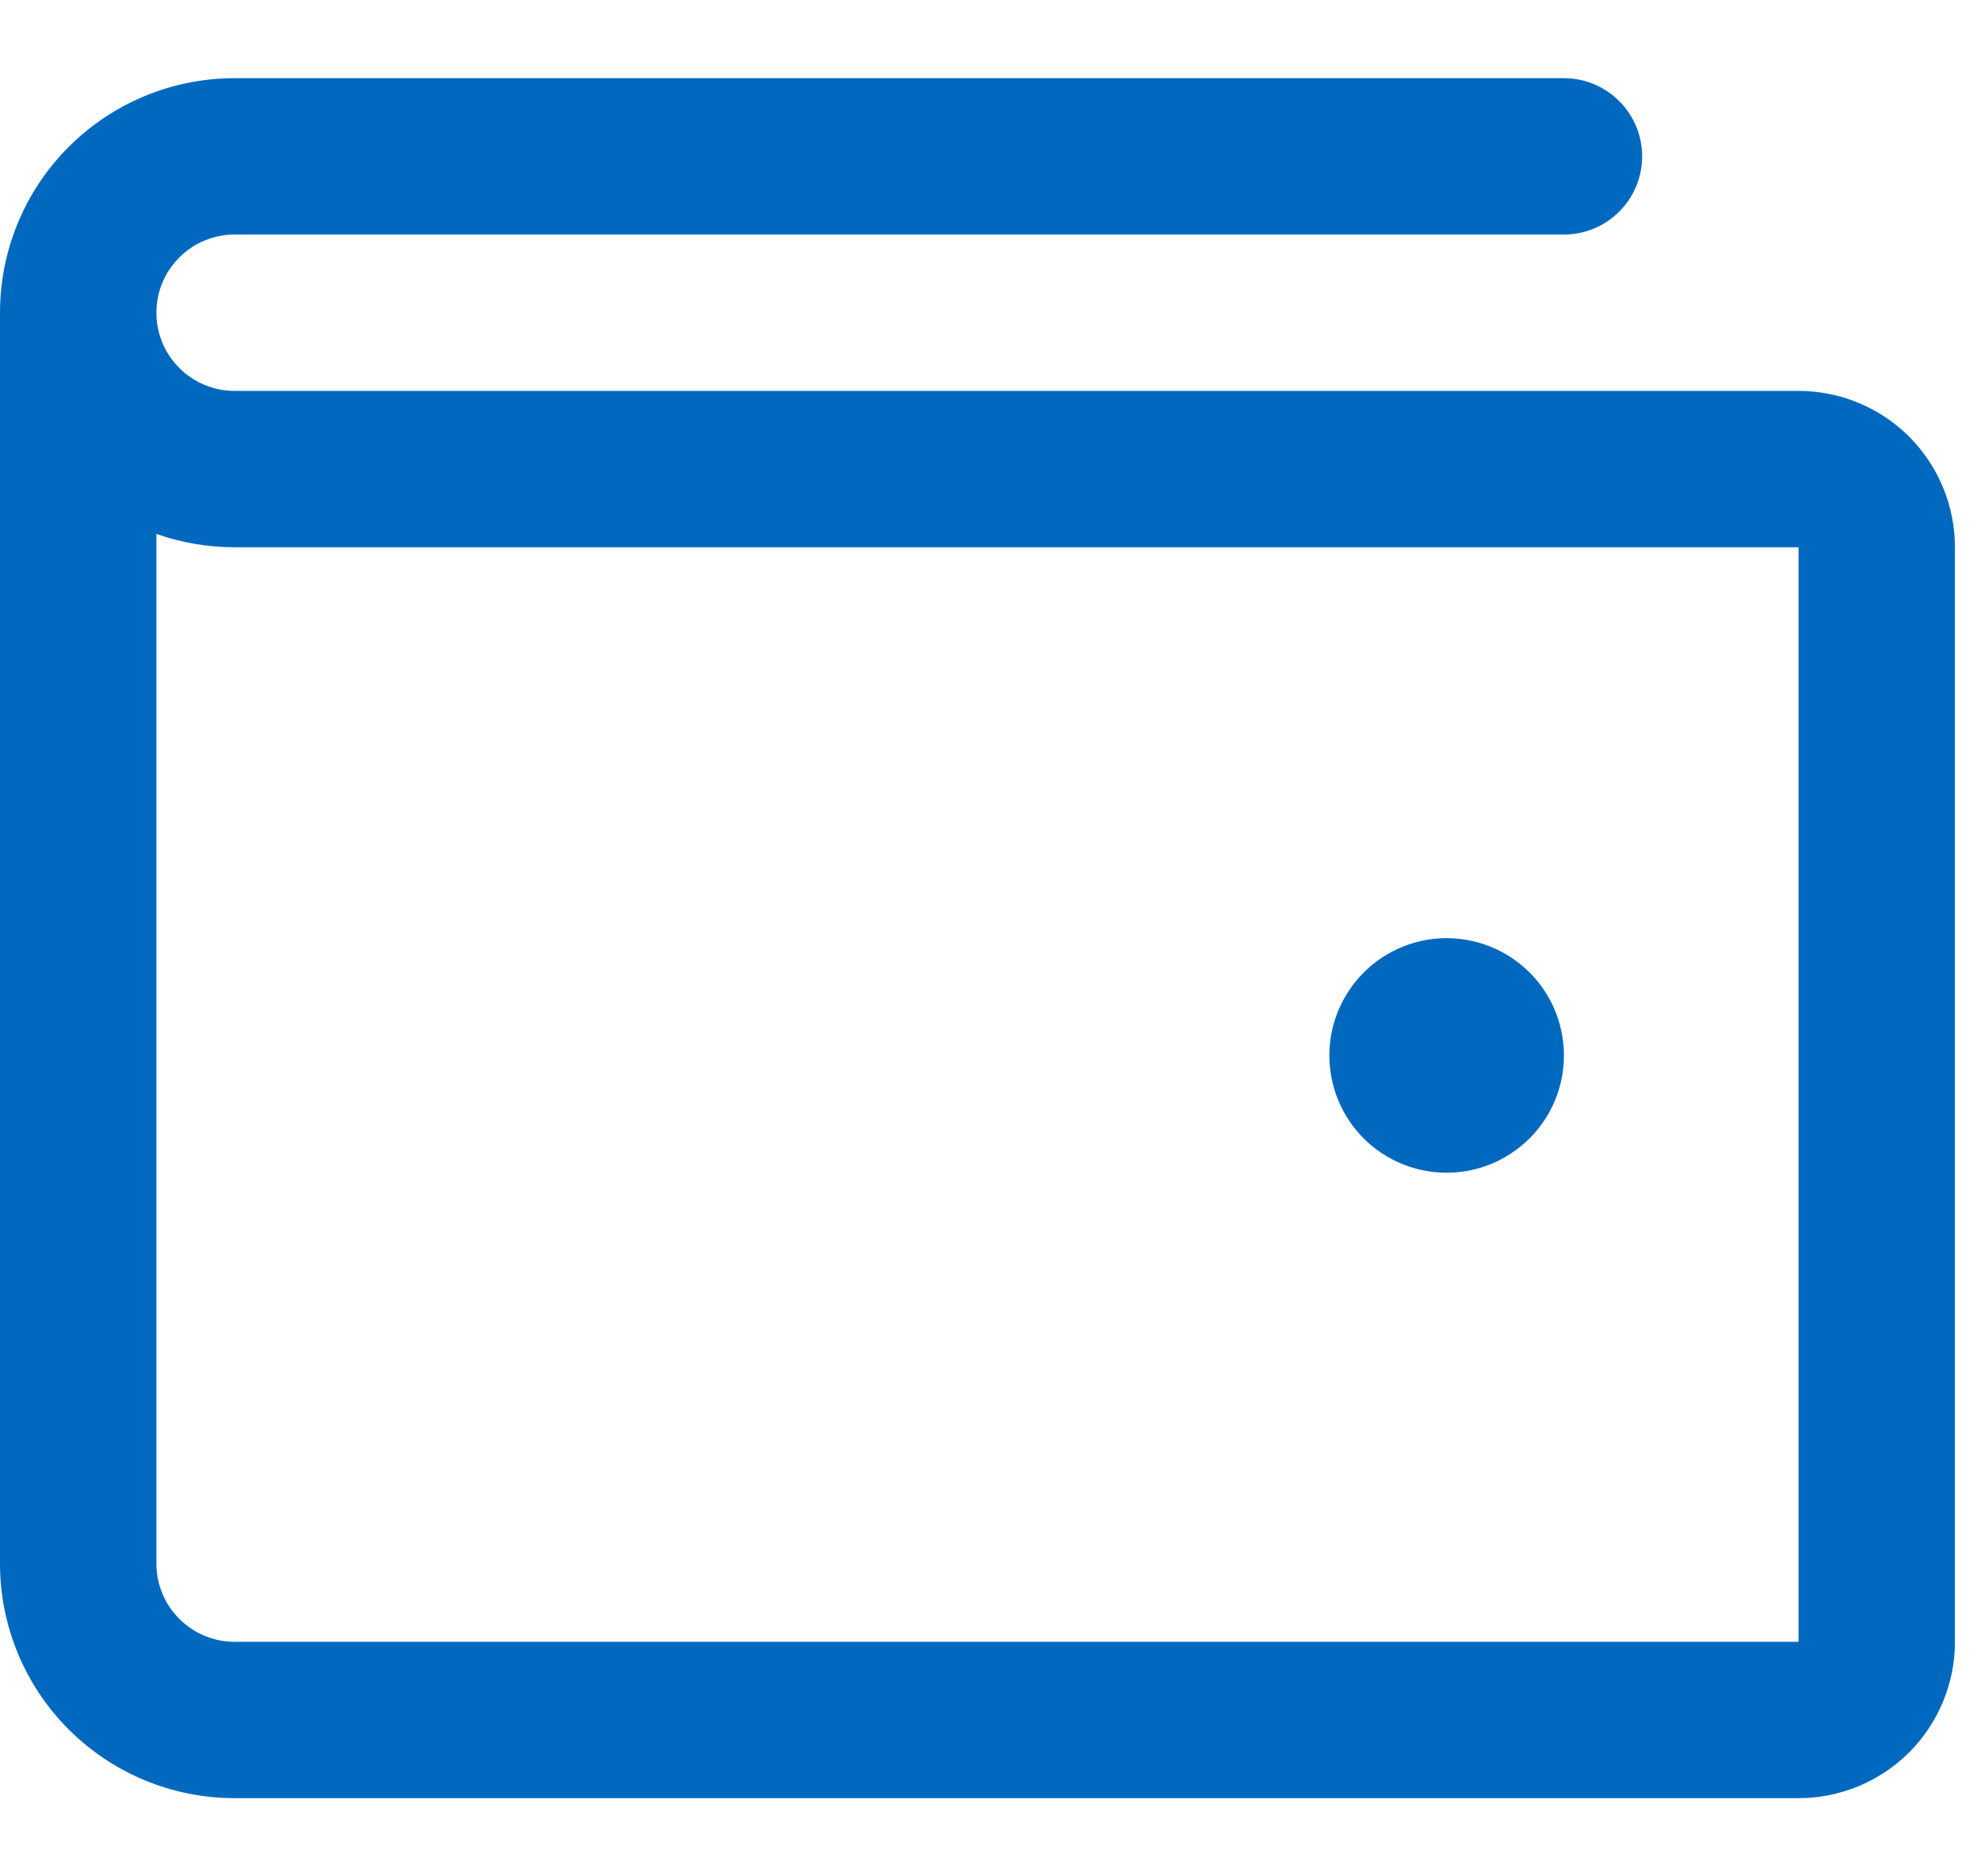<svg width="19" height="18" viewBox="0 0 19 18" fill="none" xmlns="http://www.w3.org/2000/svg">
<path d="M17.25 3.75H2.25C2.051 3.75 1.86 3.671 1.72 3.53C1.579 3.39 1.5 3.199 1.5 3C1.5 2.801 1.579 2.61 1.72 2.47C1.86 2.329 2.051 2.25 2.25 2.25H15C15.199 2.25 15.39 2.171 15.53 2.03C15.671 1.89 15.75 1.699 15.75 1.5C15.75 1.301 15.671 1.11 15.53 0.97C15.39 0.829 15.199 0.75 15 0.75H2.25C1.653 0.75 1.081 0.987 0.659 1.409C0.237 1.831 0 2.403 0 3V15C0 15.597 0.237 16.169 0.659 16.591C1.081 17.013 1.653 17.25 2.25 17.25H17.25C17.648 17.25 18.029 17.092 18.311 16.811C18.592 16.529 18.75 16.148 18.75 15.75V5.25C18.75 4.852 18.592 4.471 18.311 4.189C18.029 3.908 17.648 3.75 17.25 3.75ZM17.25 15.75H2.25C2.051 15.75 1.86 15.671 1.72 15.53C1.579 15.39 1.5 15.199 1.5 15V5.122C1.741 5.207 1.994 5.25 2.25 5.25H17.25V15.75ZM12.75 10.125C12.75 9.902 12.816 9.685 12.94 9.5C13.063 9.315 13.239 9.171 13.444 9.086C13.65 9 13.876 8.978 14.095 9.022C14.313 9.065 14.513 9.172 14.671 9.33C14.828 9.487 14.935 9.687 14.978 9.906C15.022 10.124 14.999 10.35 14.914 10.556C14.829 10.761 14.685 10.937 14.5 11.06C14.315 11.184 14.098 11.25 13.875 11.25C13.577 11.25 13.29 11.132 13.079 10.921C12.868 10.71 12.75 10.423 12.75 10.125Z" fill="#0069BF"/>
</svg>
